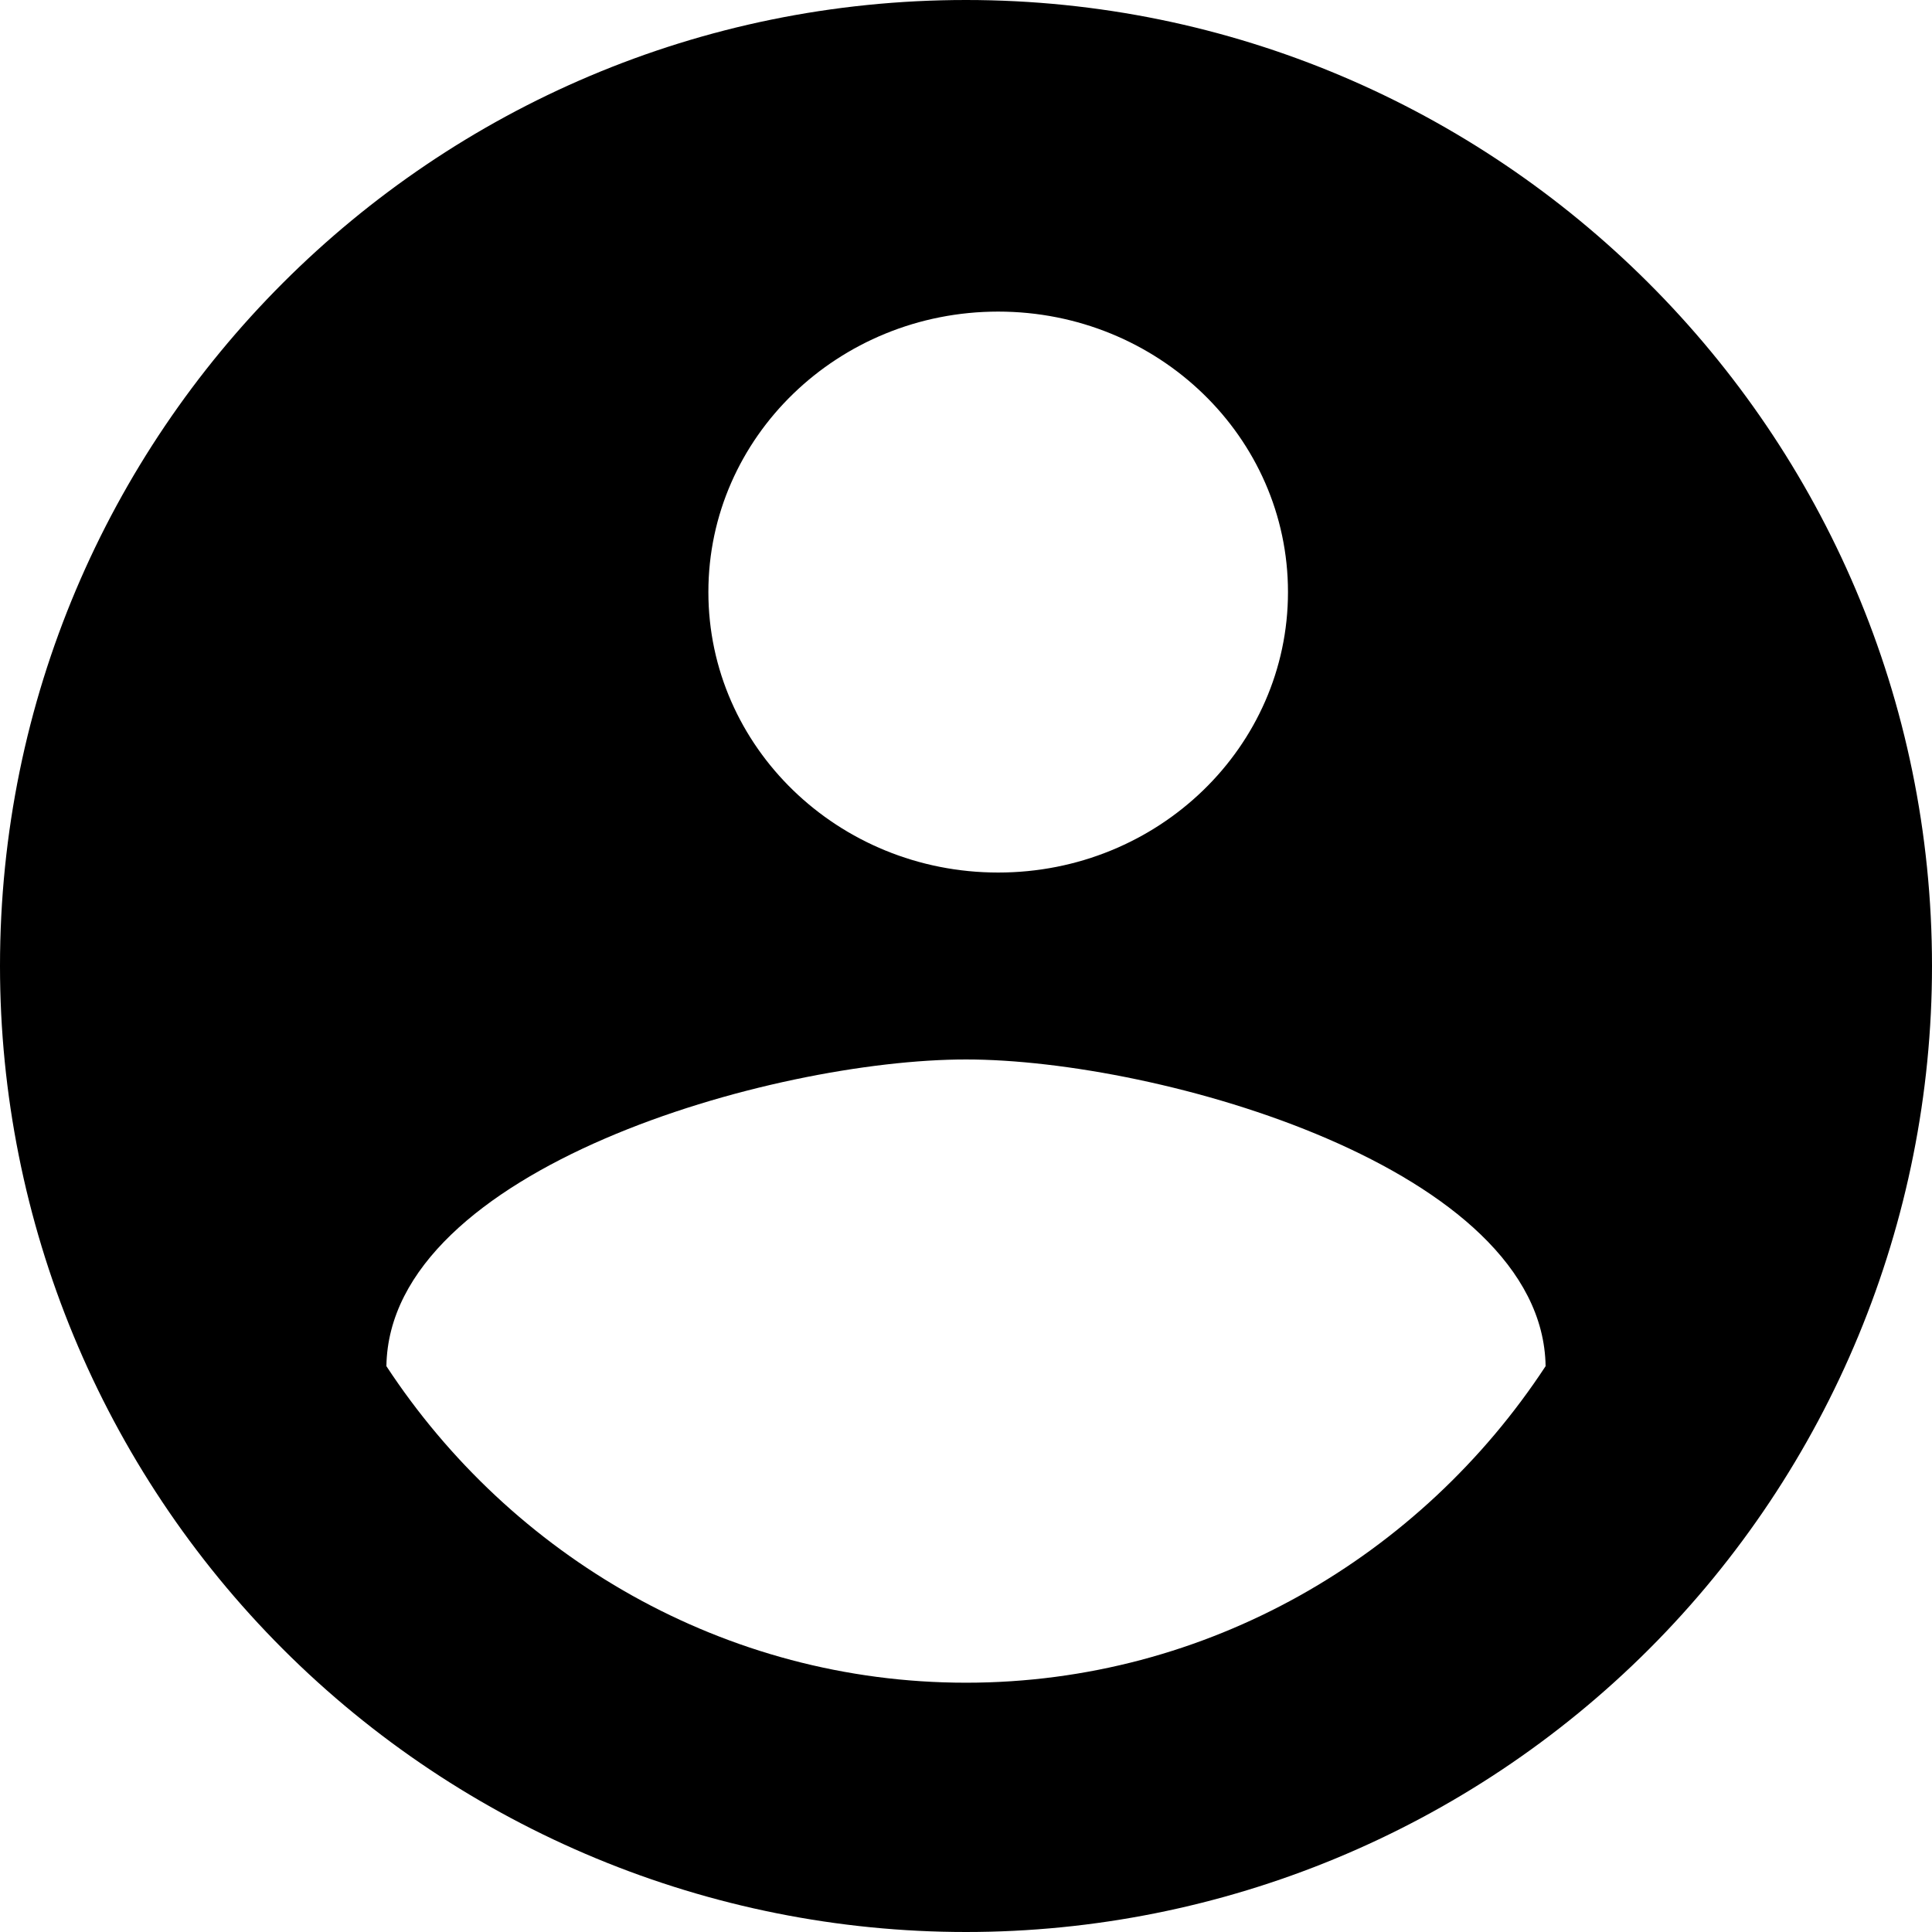 <?xml version="1.0" encoding="UTF-8"?>
<svg width="32px" height="32px" viewBox="0 0 32 32" version="1.1" xmlns="http://www.w3.org/2000/svg" xmlns:xlink="http://www.w3.org/1999/xlink">
    <title>account-circle</title>
    <defs>
        <filter color-interpolation-filters="auto" id="filter-1">
            <feColorMatrix in="SourceGraphic" type="matrix" values="0 0 0 0 0.22 0 0 0 0 0.349 0 0 0 0 0.541 0 0 0 1 0"></feColorMatrix>
        </filter>
    </defs>
    <g id="Page-1" stroke="none" stroke-width="1" fill="none" fill-rule="evenodd">
        <g id="OPTA-PPRHome-FINAL" transform="translate(-830, -908)">
            <g id="Coming-Soon" transform="translate(0, 680)">
                <g id="account-circle" transform="translate(721, 228)" filter="url(#filter-1)">
                    <g transform="translate(109, 0)">
                        <path d="M16,27.871 C12,27.871 8.464,25.774 6.4,22.628 C6.448,19.351 12.8,17.548 16,17.548 C19.2,17.548 25.552,19.351 25.6,22.628 C23.536,25.774 20,27.871 16,27.871 M16.533,5.161 C19.184,5.161 21.333,7.241 21.333,9.806 C21.333,12.372 19.184,14.452 16.533,14.452 C13.882,14.452 11.733,12.372 11.733,9.806 C11.733,7.241 13.882,5.161 16.533,5.161 M16,0 C7.163,0 0,7.163 0,16 C0,20.243 1.686,24.313 4.686,27.314 C7.687,30.314 11.757,32 16,32 C20.243,32 24.313,30.314 27.314,27.314 C30.314,24.313 32,20.243 32,16 C32,7.152 24.8,0 16,0 Z" id="Shape" fill="#000000" fill-rule="nonzero"></path>
                    </g>
                </g>
            </g>
        </g>
    </g>
</svg>